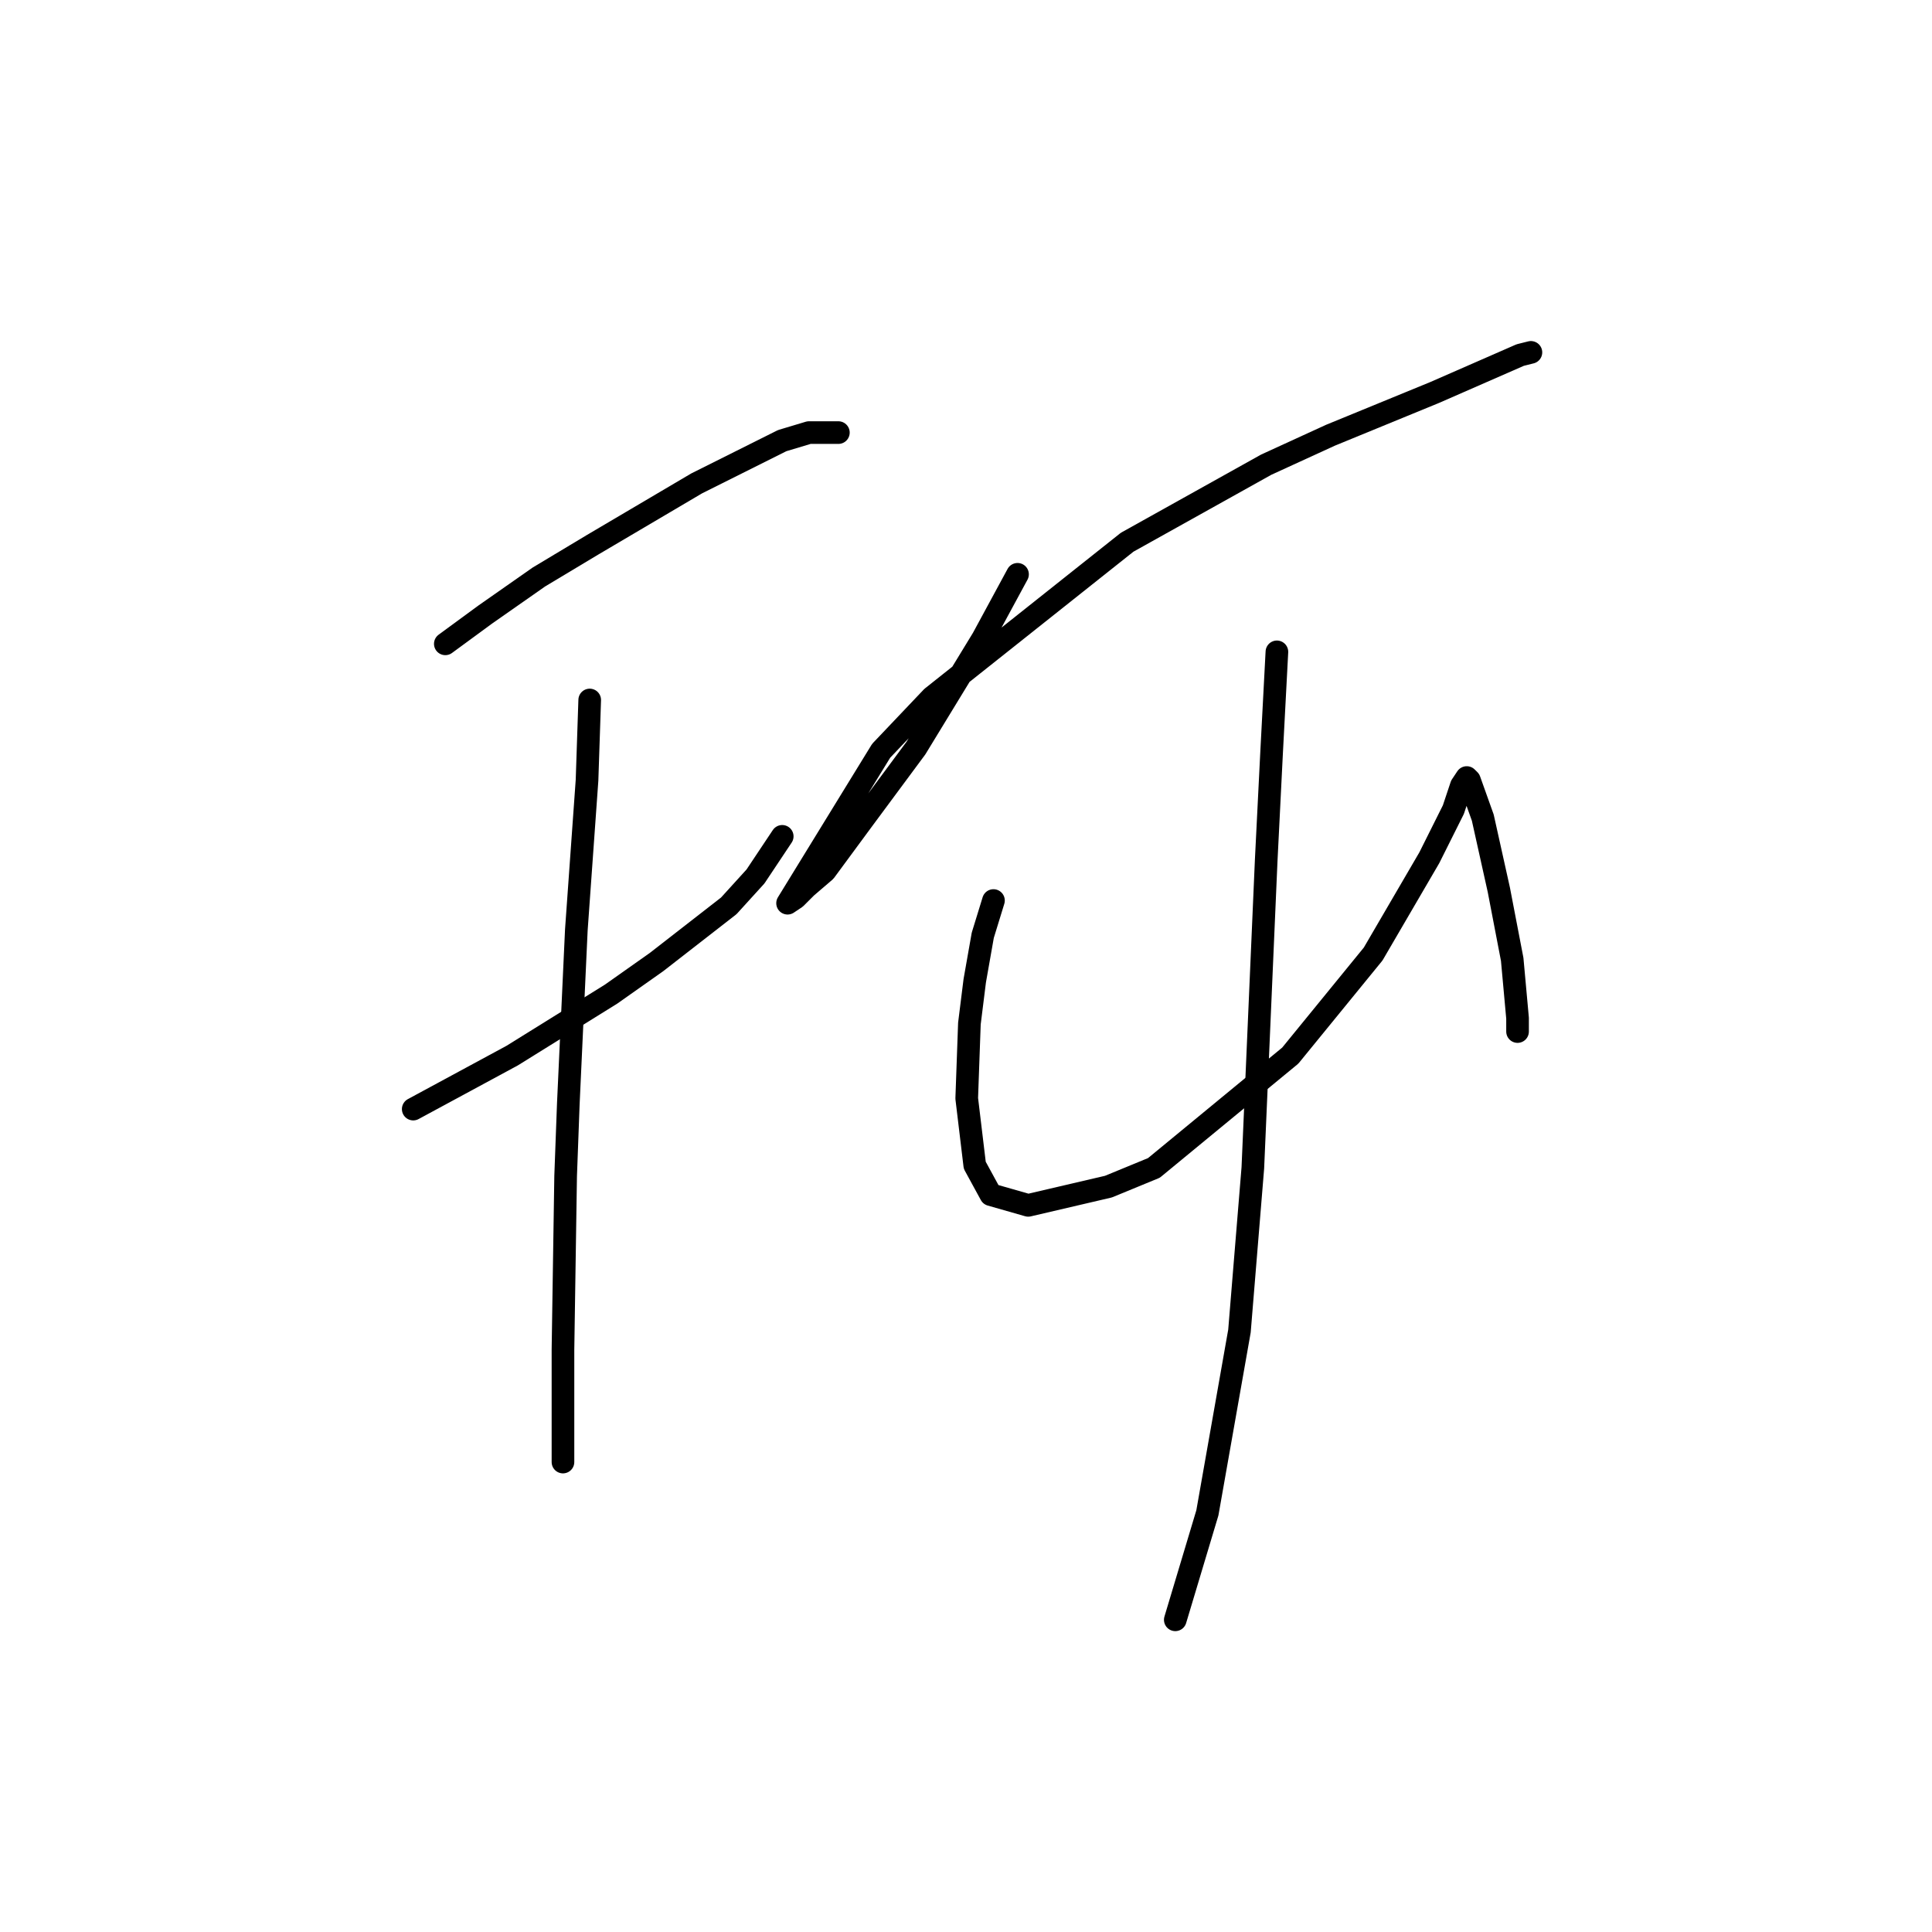 <?xml version="1.0" standalone="no"?>
    <svg width="256" height="256" xmlns="http://www.w3.org/2000/svg" version="1.1">
    <polyline stroke="black" stroke-width="3" stroke-linecap="round" fill="transparent" stroke-linejoin="round" points="59.007 85.311 64.321 81.414 71.407 76.454 78.493 72.202 92.311 64.053 103.649 58.384 107.192 57.321 111.09 57.321 111.09 57.321 " />
        <polyline stroke="black" stroke-width="3" stroke-linecap="round" fill="transparent" stroke-linejoin="round" points="54.755 146.96 67.864 139.874 80.974 131.725 86.997 127.474 96.563 120.033 100.106 116.136 103.649 110.821 103.649 110.821 " />
        <polyline stroke="black" stroke-width="3" stroke-linecap="round" fill="transparent" stroke-linejoin="round" points="78.139 92.752 77.785 103.381 76.368 123.222 75.305 146.252 74.95 155.818 74.596 178.848 74.596 188.06 74.596 193.729 74.596 193.729 " />
        <polyline stroke="black" stroke-width="3" stroke-linecap="round" fill="transparent" stroke-linejoin="round" points="134.828 76.099 130.222 84.603 121.364 99.129 114.278 108.695 109.318 115.427 106.838 117.553 105.421 118.97 104.358 119.679 116.758 99.484 123.49 92.397 149.354 71.848 167.778 61.573 176.282 57.676 190.1 52.007 201.437 47.046 202.854 46.692 202.854 46.692 " />
        <polyline stroke="black" stroke-width="3" stroke-linecap="round" fill="transparent" stroke-linejoin="round" points="131.639 119.325 130.222 123.931 129.159 129.954 128.451 135.623 128.096 145.543 129.159 154.401 131.285 158.298 136.245 159.715 146.874 157.235 152.898 154.755 170.967 139.874 181.951 126.411 189.391 113.656 192.58 107.278 193.643 104.09 194.351 103.027 194.706 103.381 196.477 108.341 198.603 117.907 200.374 127.119 201.083 134.914 201.083 136.686 201.083 136.686 " />
        <polyline stroke="black" stroke-width="3" stroke-linecap="round" fill="transparent" stroke-linejoin="round" points="169.196 86.374 168.487 99.838 167.778 114.01 166.007 154.755 164.235 176.368 159.984 200.46 155.732 214.633 155.732 214.633 " />
        </svg>
